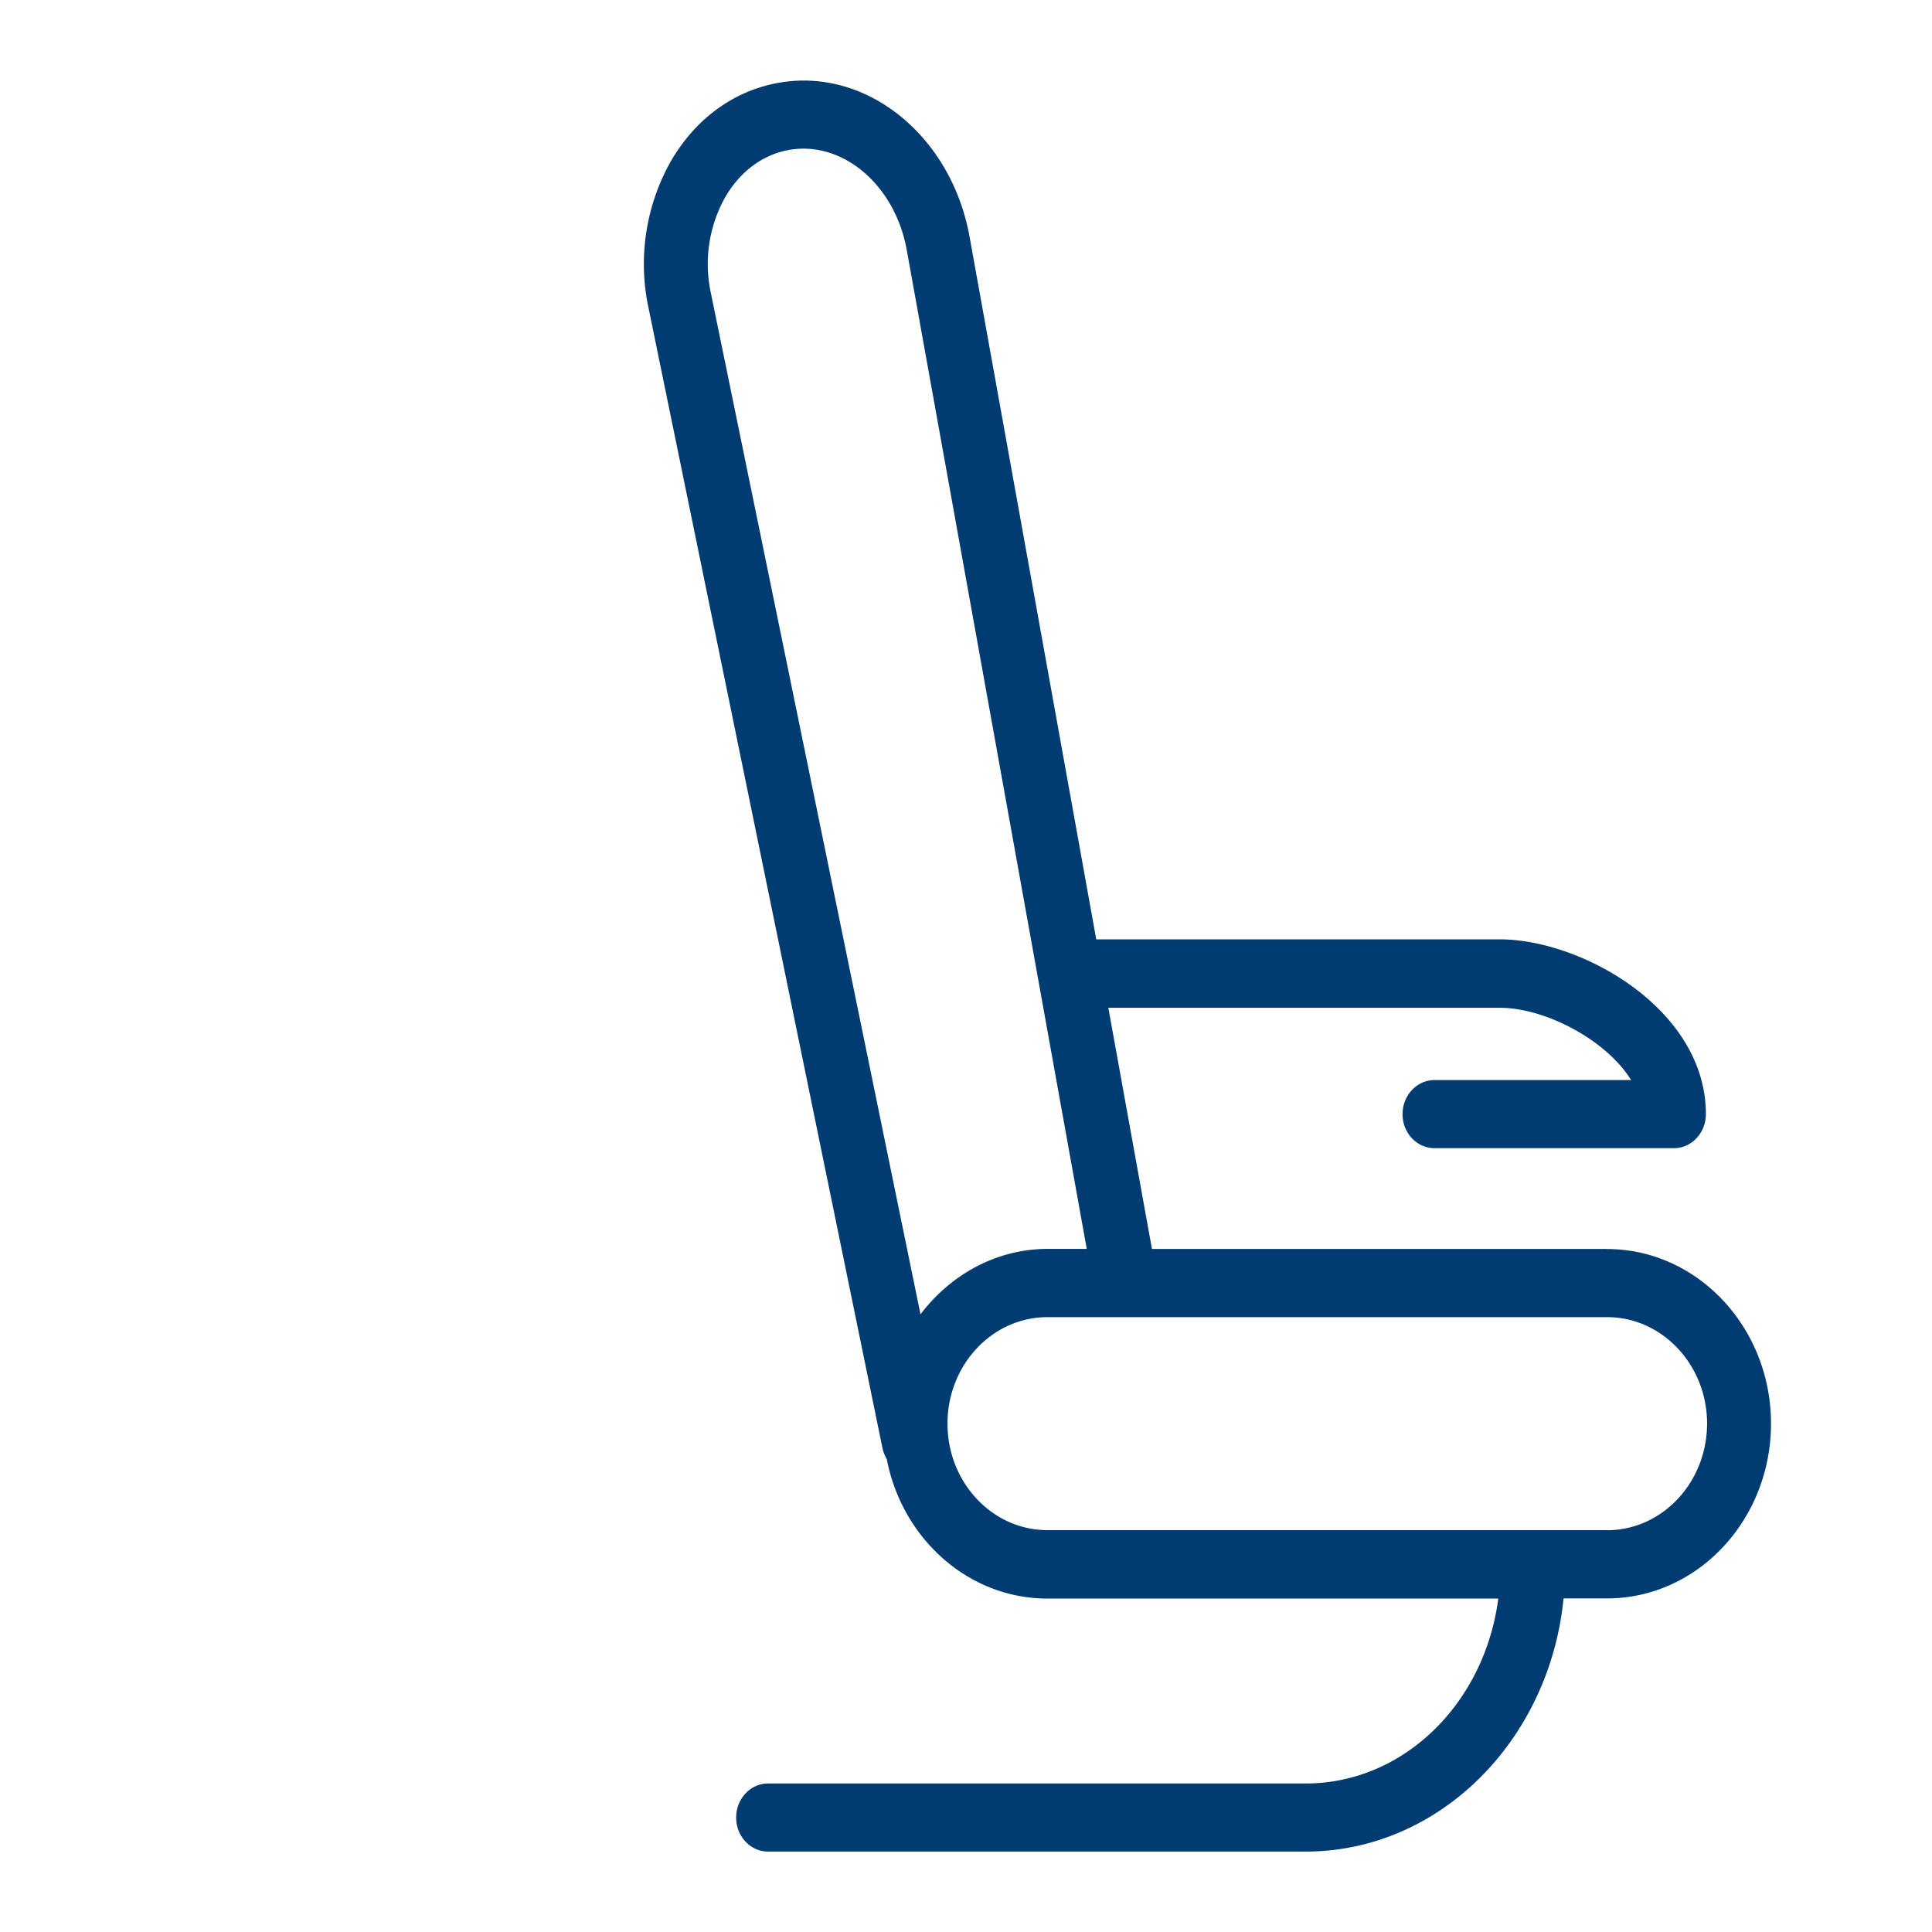 <svg width="24" height="24" viewBox="0 0 24 24" fill="none" xmlns="http://www.w3.org/2000/svg">
    <path d="M19.962 15.515H14.31l-.542-2.996h4.86c.578 0 1.333.408 1.634.898H17.82c-.219 0-.397.19-.397.423 0 .235.178.423.397.423h2.974c.22 0 .397-.19.397-.423 0-1.304-1.542-2.171-2.561-2.171h-5.012l-1.574-8.73C11.812 1.664 10.73.809 9.624 1.038c-.543.111-1.005.46-1.303.987a2.603 2.603 0 0 0-.275 1.75l2.916 14.212c.01.05.03.098.054.139.19.987 1.013 1.732 1.996 1.732h5.6c-.167 1.295-1.17 2.297-2.393 2.297H9.542c-.22 0-.397.19-.397.423 0 .235.178.423.397.423h6.677c1.66 0 3.03-1.38 3.204-3.145h.54c1.123 0 2.037-.974 2.037-2.172 0-1.194-.914-2.168-2.038-2.168zm-8.527.813L8.823 3.603a1.703 1.703 0 0 1 .178-1.14c.18-.318.453-.529.772-.595.673-.139 1.341.416 1.49 1.232L13.5 15.514h-.488c-.639.002-1.204.321-1.578.814zm8.527 2.68h-6.95c-.685 0-1.242-.593-1.242-1.323s.557-1.323 1.242-1.323h6.952c.685 0 1.242.594 1.242 1.323-.002.731-.557 1.324-1.244 1.324z" fill="#003C71"/>
</svg>
